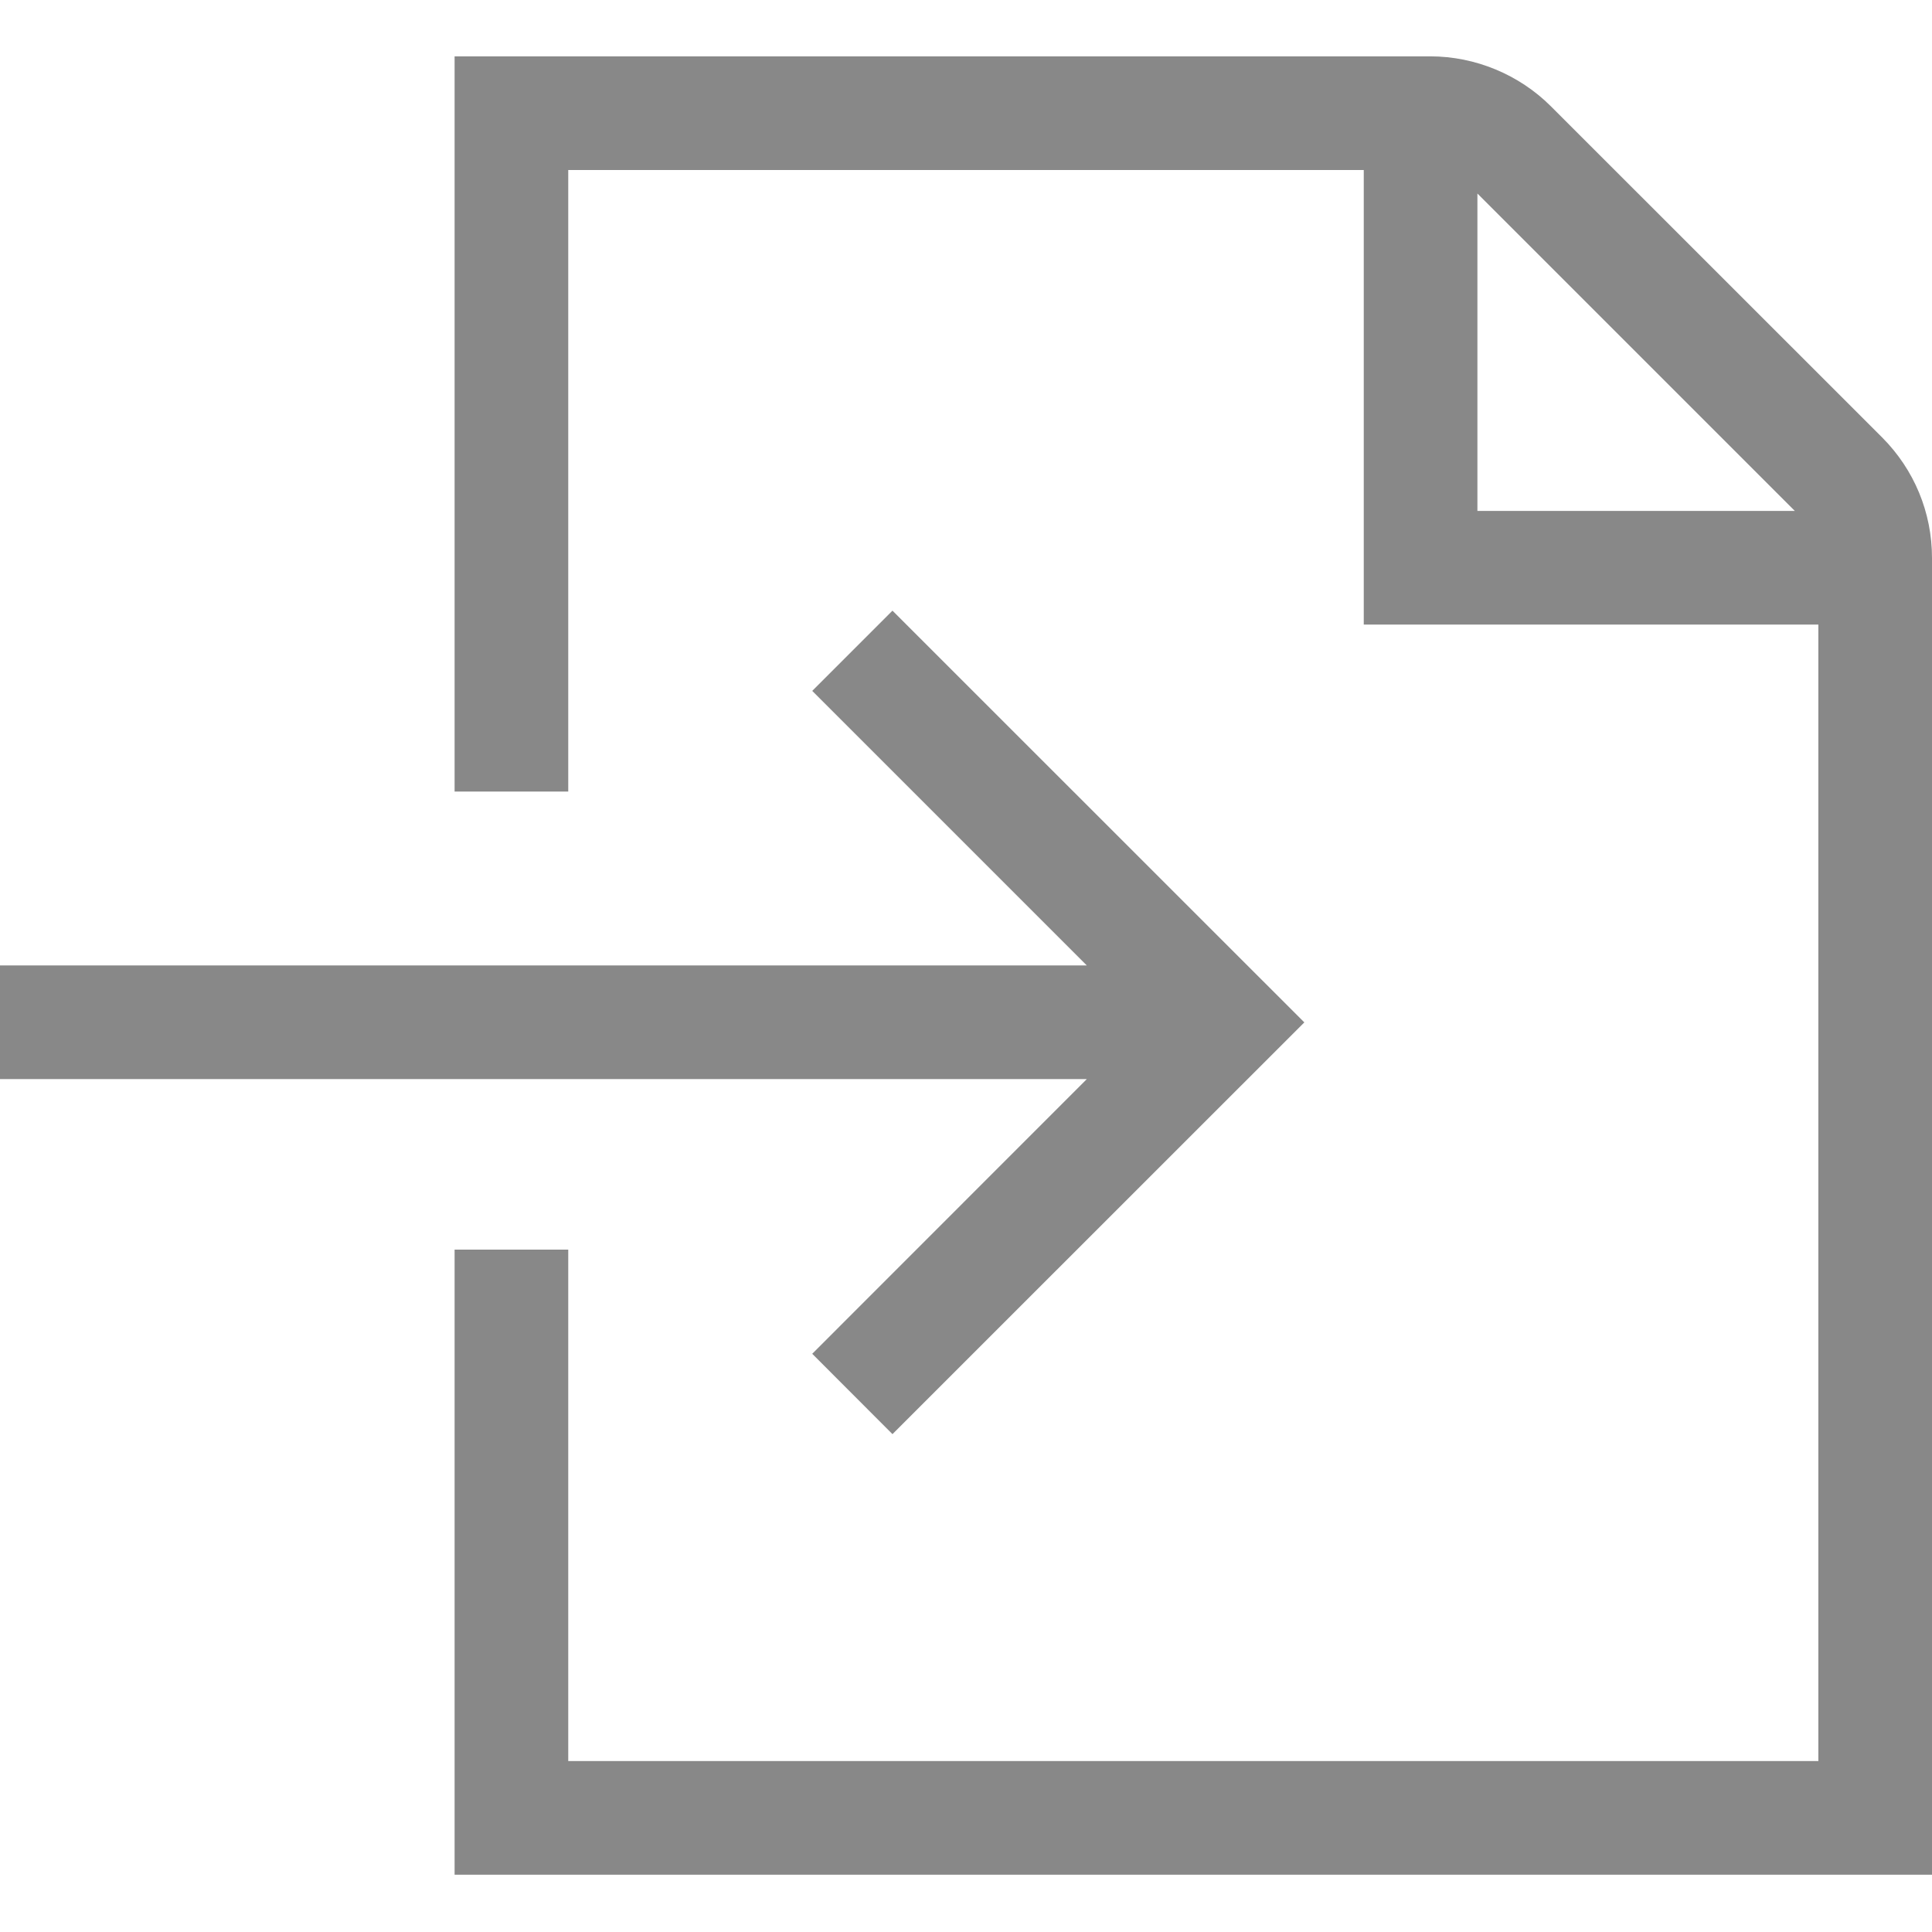 <?xml version="1.0" encoding="utf-8"?><!-- Uploaded to: SVG Repo, www.svgrepo.com, Generator: SVG Repo Mixer Tools -->
<svg fill="#888" width="800px" height="800px" viewBox="0 0 1920 1920" xmlns="http://www.w3.org/2000/svg">
    <path d="m807.186 686.592 272.864 272.864H0v112.94h1080.05l-272.864 272.978 79.736 79.849 409.296-409.183-409.296-409.184-79.736 79.736ZM1870.419 434.69l-329.221-329.11C1509.688 74.07 1465.979 56 1421.48 56H451.773v730.612h112.94V168.941h790.584v451.762h451.762v1129.405H564.714v-508.233h-112.94v621.173H1920V554.52c0-45.176-17.619-87.754-49.58-119.83Zm-402.181-242.37 315.443 315.442h-315.443V192.319Z" fill-rule="evenodd"/>
</svg>